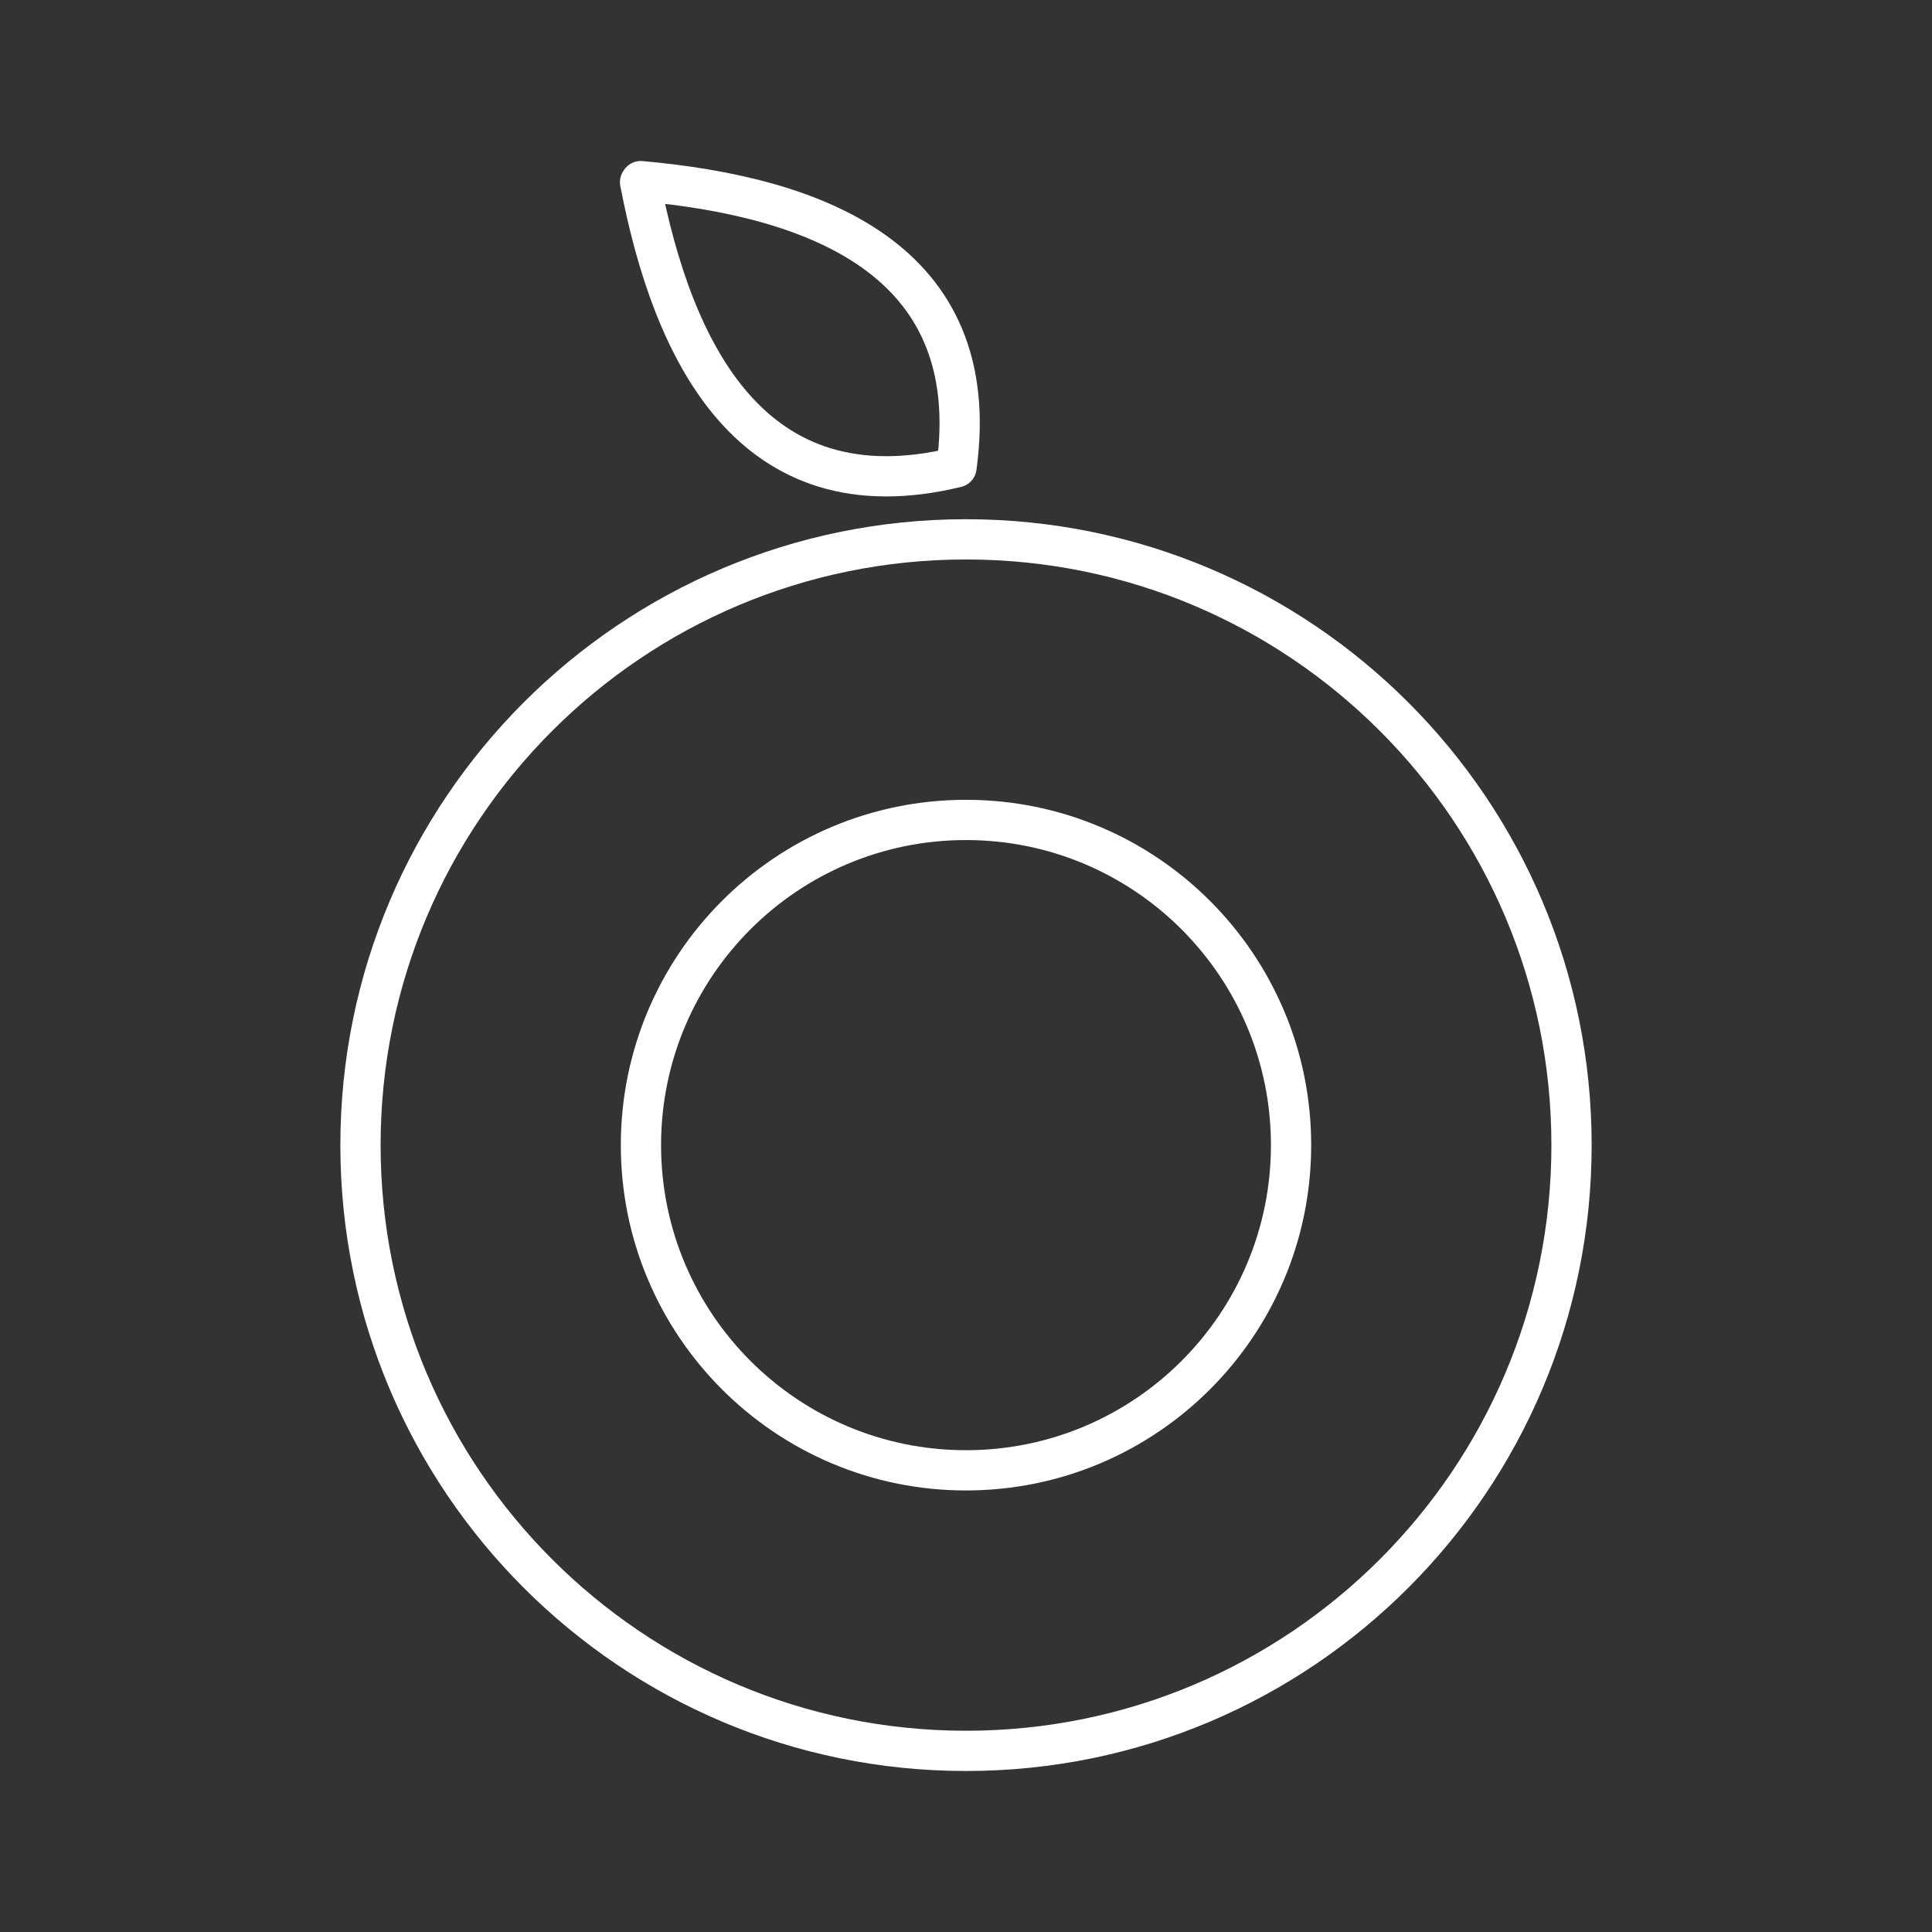 <?xml version="1.0" encoding="UTF-8"?><svg id="a" xmlns="http://www.w3.org/2000/svg" viewBox="0 0 48 48"><rect x="0" y="0" width="48" height="48" fill="#333333" stroke="none"/><defs><style>.c{fill:none;stroke:#fff;stroke-linecap:round;stroke-linejoin:round;}</style></defs><path id="b" class="c" d="M15.902,4.525l.018-.025c4.265.38,8.559,1.905,7.844,7.11-5.102,1.24-7.053-2.879-7.862-7.085ZM32.076,28.45c0,4.463-3.616,8.08-8.076,8.08s-8.076-3.618-8.076-8.08c.001-4.462,3.616-8.079,8.076-8.079s8.076,3.618,8.076,8.08v-.001ZM39.044,28.45c0,8.312-6.735,15.05-15.044,15.05s-15.044-6.738-15.044-15.05c0-8.312,6.735-15.05,15.044-15.05h0c8.309,0,15.044,6.738,15.044,15.05Z"/></svg>
